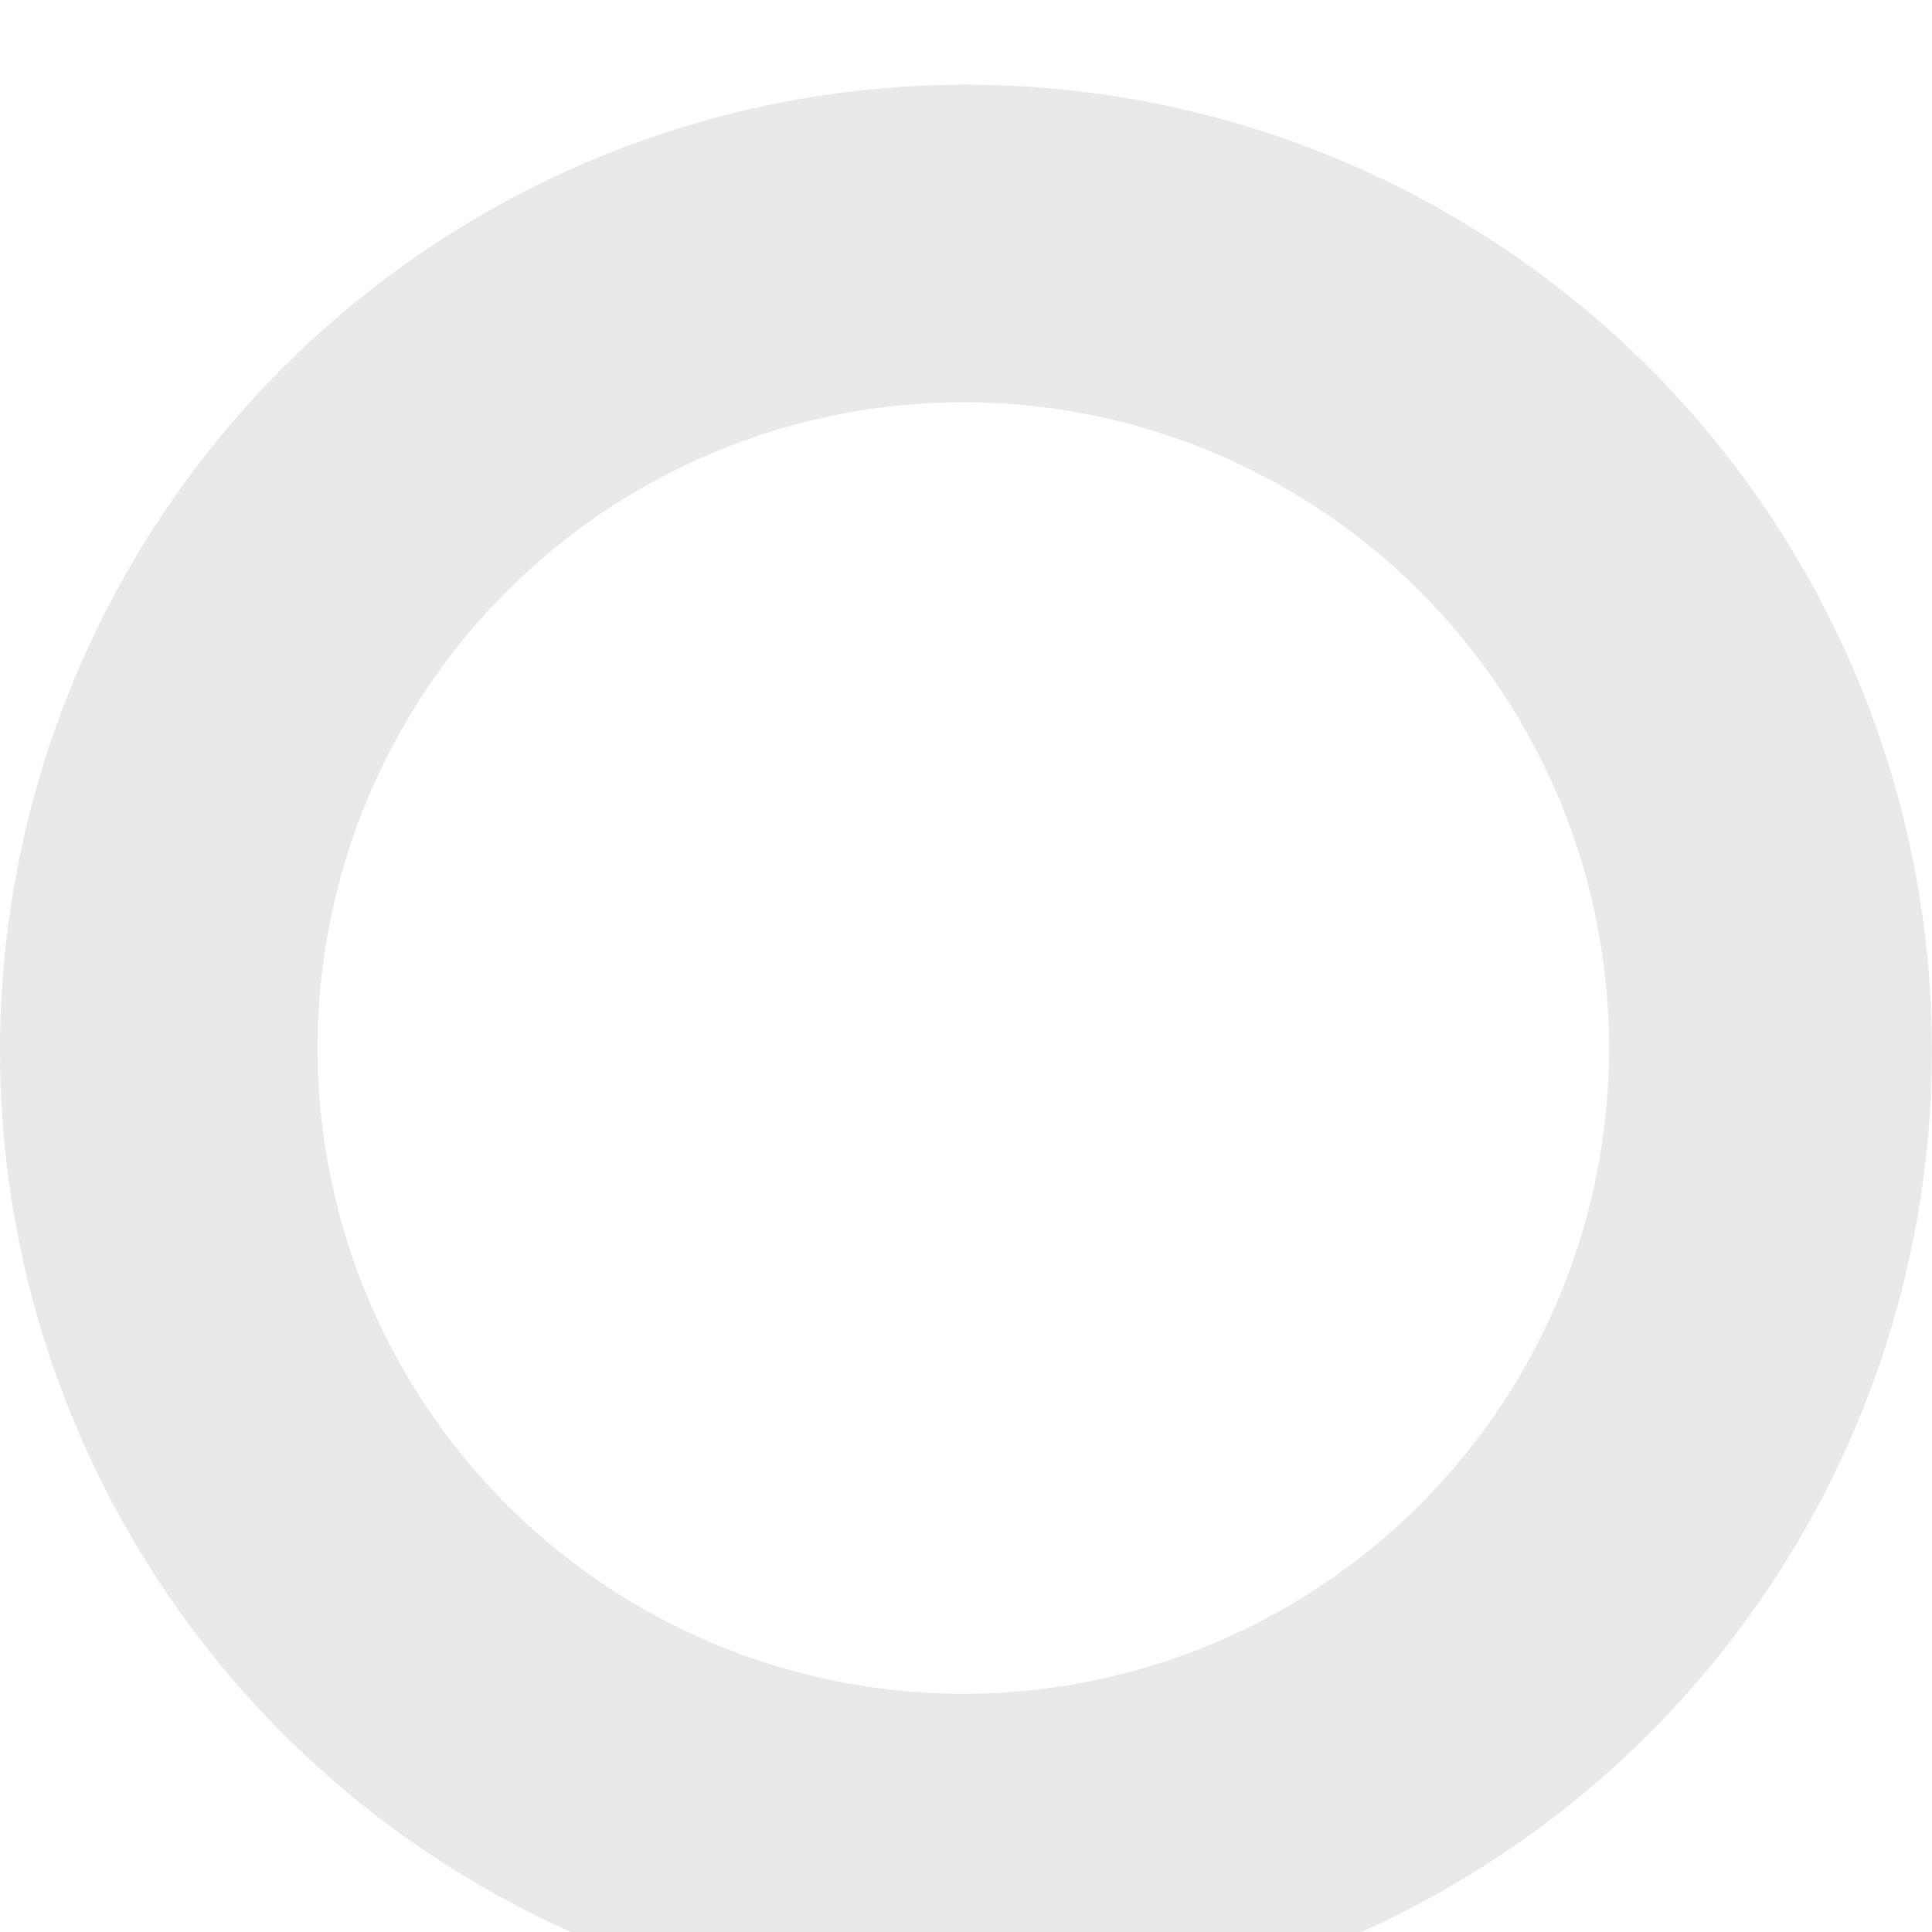 <svg width="1000" height="1000" viewBox="0 0 1000 1000" fill="none" xmlns="http://www.w3.org/2000/svg">
<g clip-path="url(#clip0_428_1666)">
<g filter="url(#filter0_i_428_1666)">
<circle cx="499.976" cy="499.976" r="499.976" fill="#E9E9E9"/>
<g filter="url(#filter1_i_428_1666)">
<circle cx="499.97" cy="499.97" r="438.575" fill="#E9E9E9"/>
</g>
<circle cx="498.621" cy="498.621" r="334.24" fill="white"/>
</g>
</g>
<defs>
<filter id="filter0_i_428_1666" x="0" y="0" width="999.951" height="1043.79" filterUnits="userSpaceOnUse" color-interpolation-filters="sRGB">
<feFlood flood-opacity="0" result="BackgroundImageFix"/>
<feBlend mode="normal" in="SourceGraphic" in2="BackgroundImageFix" result="shape"/>
<feColorMatrix in="SourceAlpha" type="matrix" values="0 0 0 0 0 0 0 0 0 0 0 0 0 0 0 0 0 0 127 0" result="hardAlpha"/>
<feOffset dy="43.835"/>
<feGaussianBlur stdDeviation="21.917"/>
<feComposite in2="hardAlpha" operator="arithmetic" k2="-1" k3="1"/>
<feColorMatrix type="matrix" values="0 0 0 0 0 0 0 0 0 0 0 0 0 0 0 0 0 0 0.25 0"/>
<feBlend mode="normal" in2="shape" result="effect1_innerShadow_428_1666"/>
</filter>
<filter id="filter1_i_428_1666" x="61.395" y="61.395" width="877.15" height="920.985" filterUnits="userSpaceOnUse" color-interpolation-filters="sRGB">
<feFlood flood-opacity="0" result="BackgroundImageFix"/>
<feBlend mode="normal" in="SourceGraphic" in2="BackgroundImageFix" result="shape"/>
<feColorMatrix in="SourceAlpha" type="matrix" values="0 0 0 0 0 0 0 0 0 0 0 0 0 0 0 0 0 0 127 0" result="hardAlpha"/>
<feOffset dy="43.835"/>
<feGaussianBlur stdDeviation="21.917"/>
<feComposite in2="hardAlpha" operator="arithmetic" k2="-1" k3="1"/>
<feColorMatrix type="matrix" values="0 0 0 0 0 0 0 0 0 0 0 0 0 0 0 0 0 0 0.25 0"/>
<feBlend mode="normal" in2="shape" result="effect1_innerShadow_428_1666"/>
</filter>
<clipPath id="clip0_428_1666">
<rect width="1000" height="1000" fill="white"/>
</clipPath>
</defs>
</svg>
